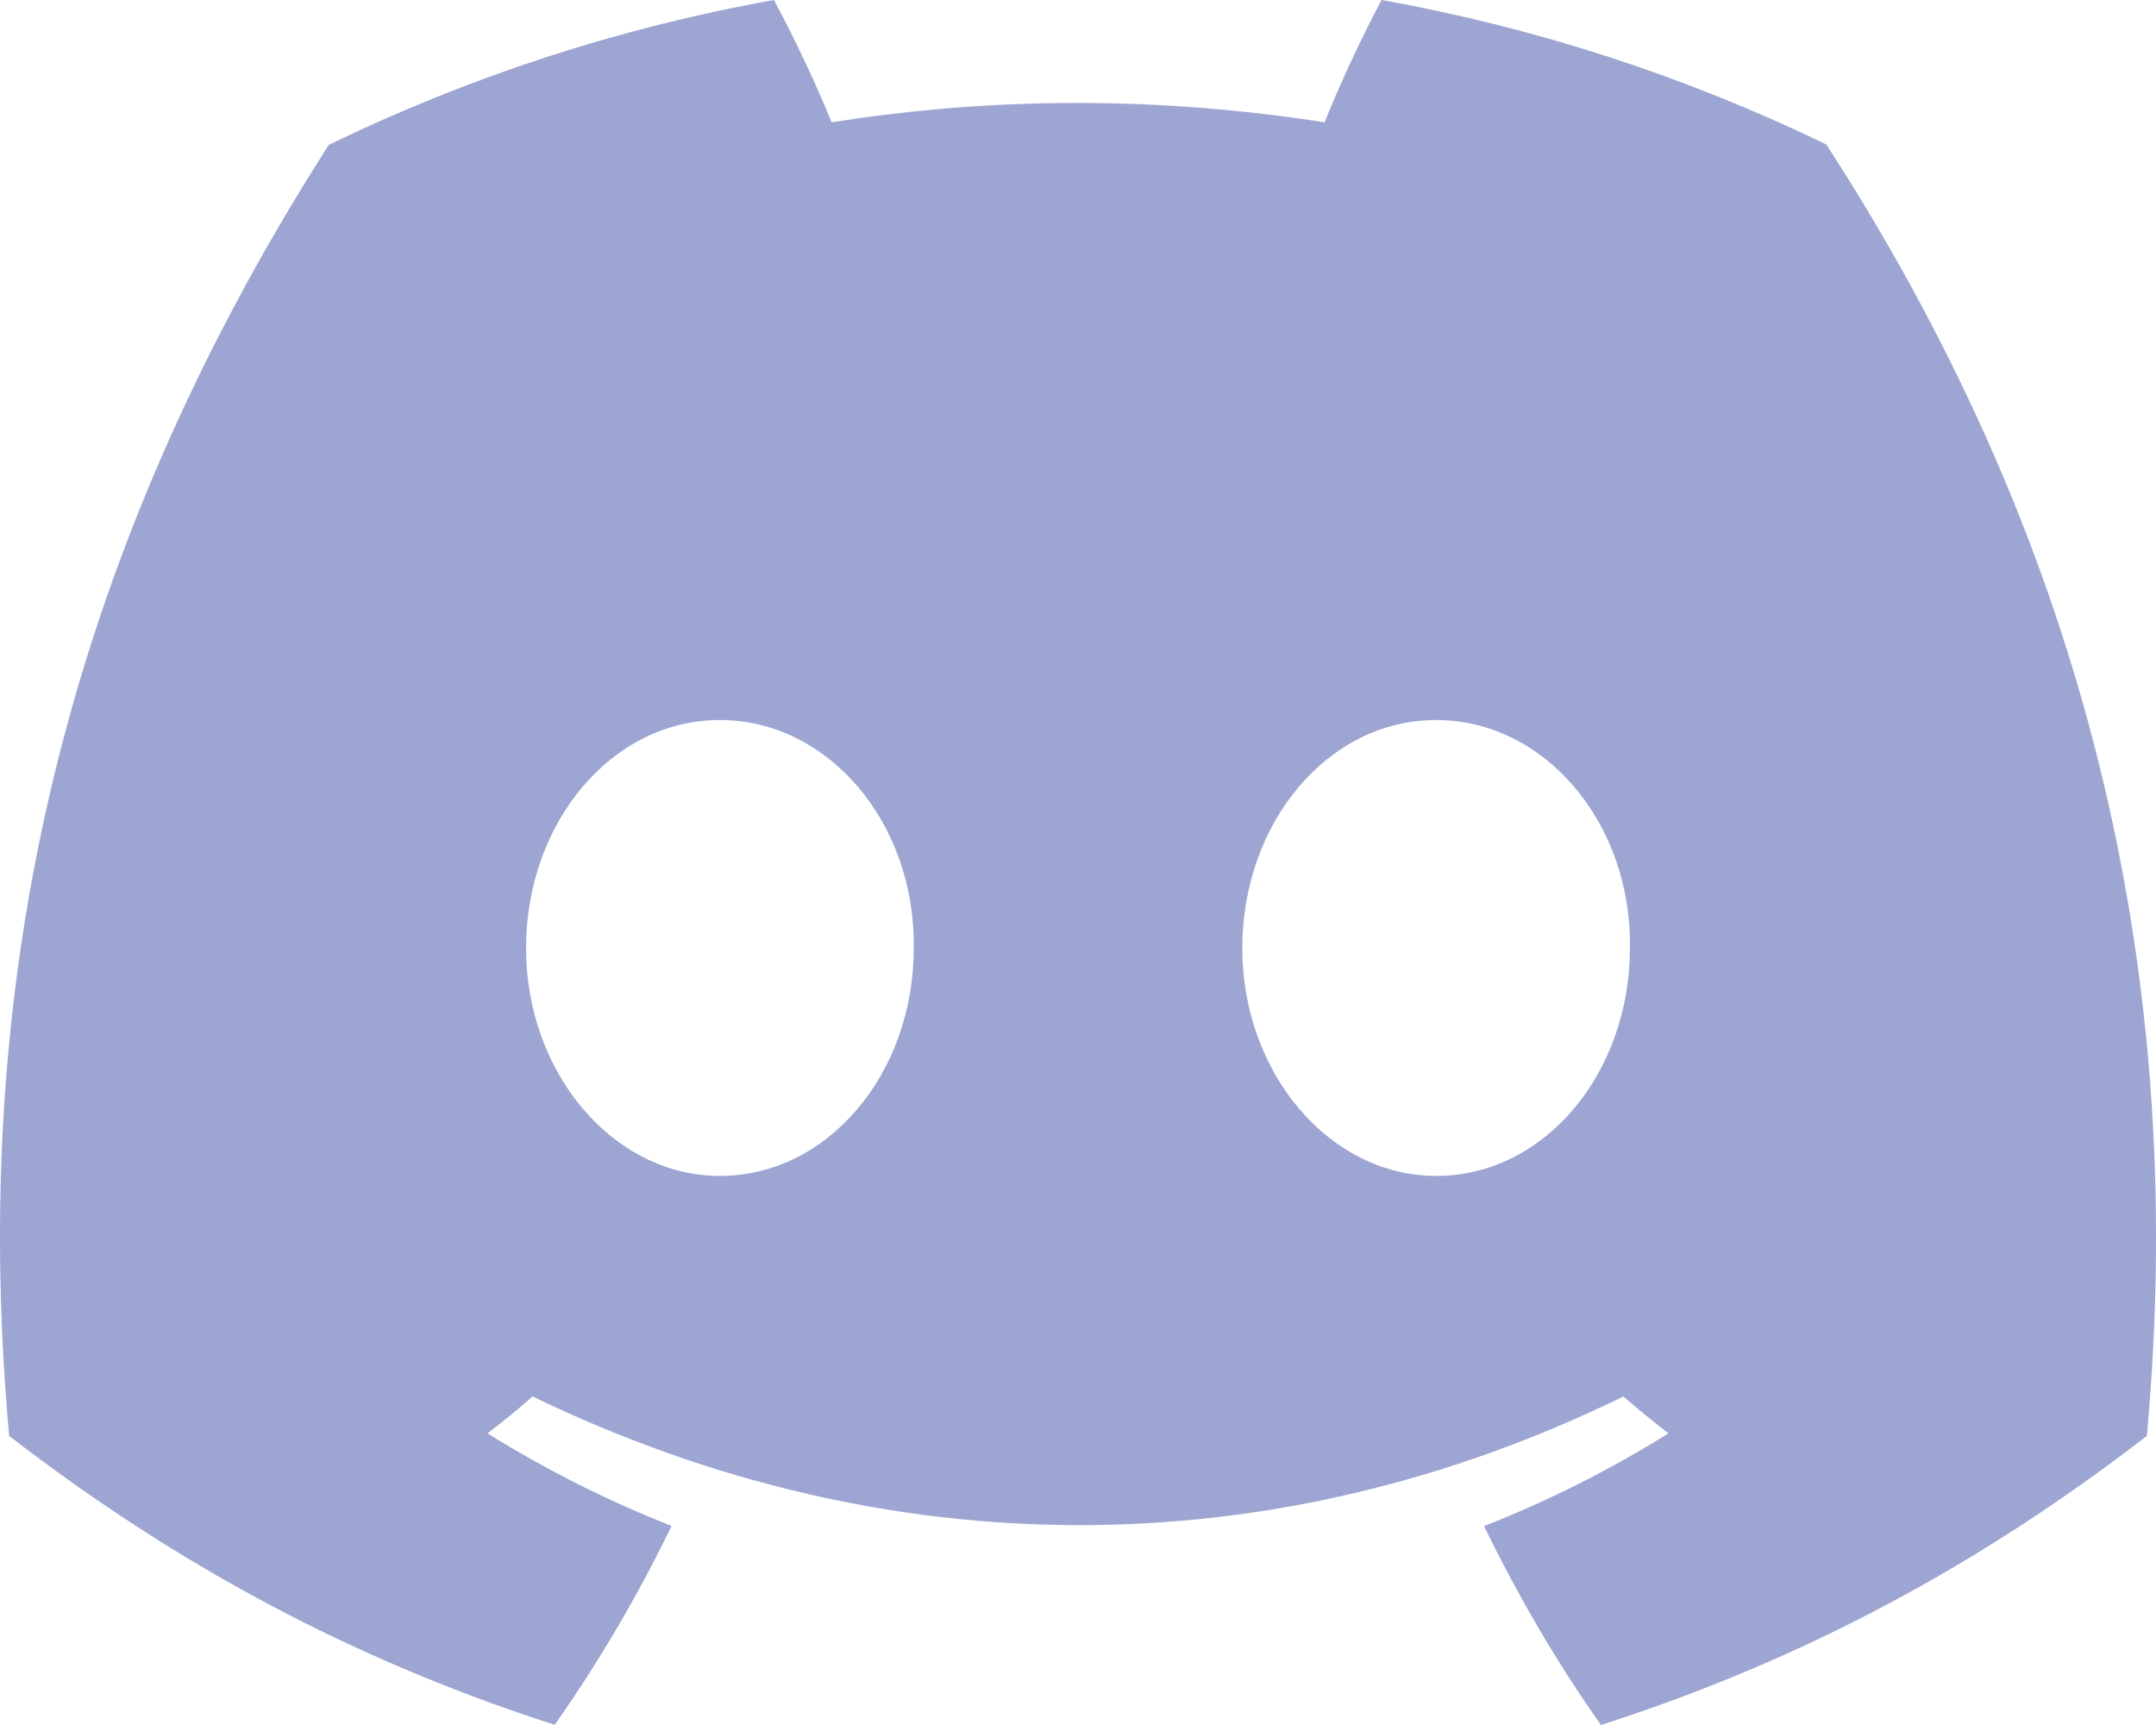 <svg width="25" height="20" viewBox="0 0 25 20" fill="none" xmlns="http://www.w3.org/2000/svg">
<path opacity="0.8" d="M21.177 1.675C19.559 0.892 17.829 0.324 16.02 0C15.797 0.415 15.538 0.973 15.359 1.418C13.436 1.119 11.531 1.119 9.643 1.418C9.464 0.973 9.198 0.415 8.974 0C7.163 0.324 5.431 0.895 3.813 1.679C0.549 6.777 -0.336 11.748 0.106 16.648C2.271 18.319 4.369 19.334 6.432 19.998C6.941 19.274 7.395 18.503 7.787 17.692C7.041 17.399 6.328 17.038 5.653 16.619C5.832 16.482 6.007 16.339 6.176 16.191C10.29 18.18 14.759 18.18 18.824 16.191C18.995 16.339 19.17 16.482 19.347 16.619C18.67 17.04 17.955 17.401 17.209 17.694C17.601 18.503 18.053 19.276 18.564 20C20.629 19.336 22.729 18.321 24.894 16.648C25.413 10.967 24.007 6.042 21.177 1.675ZM8.347 13.634C7.112 13.634 6.1 12.443 6.1 10.992C6.1 9.541 7.091 8.348 8.347 8.348C9.604 8.348 10.616 9.539 10.595 10.992C10.597 12.443 9.604 13.634 8.347 13.634ZM16.653 13.634C15.418 13.634 14.405 12.443 14.405 10.992C14.405 9.541 15.396 8.348 16.653 8.348C17.909 8.348 18.922 9.539 18.9 10.992C18.9 12.443 17.909 13.634 16.653 13.634Z" fill="#858EC6"/>
</svg>
